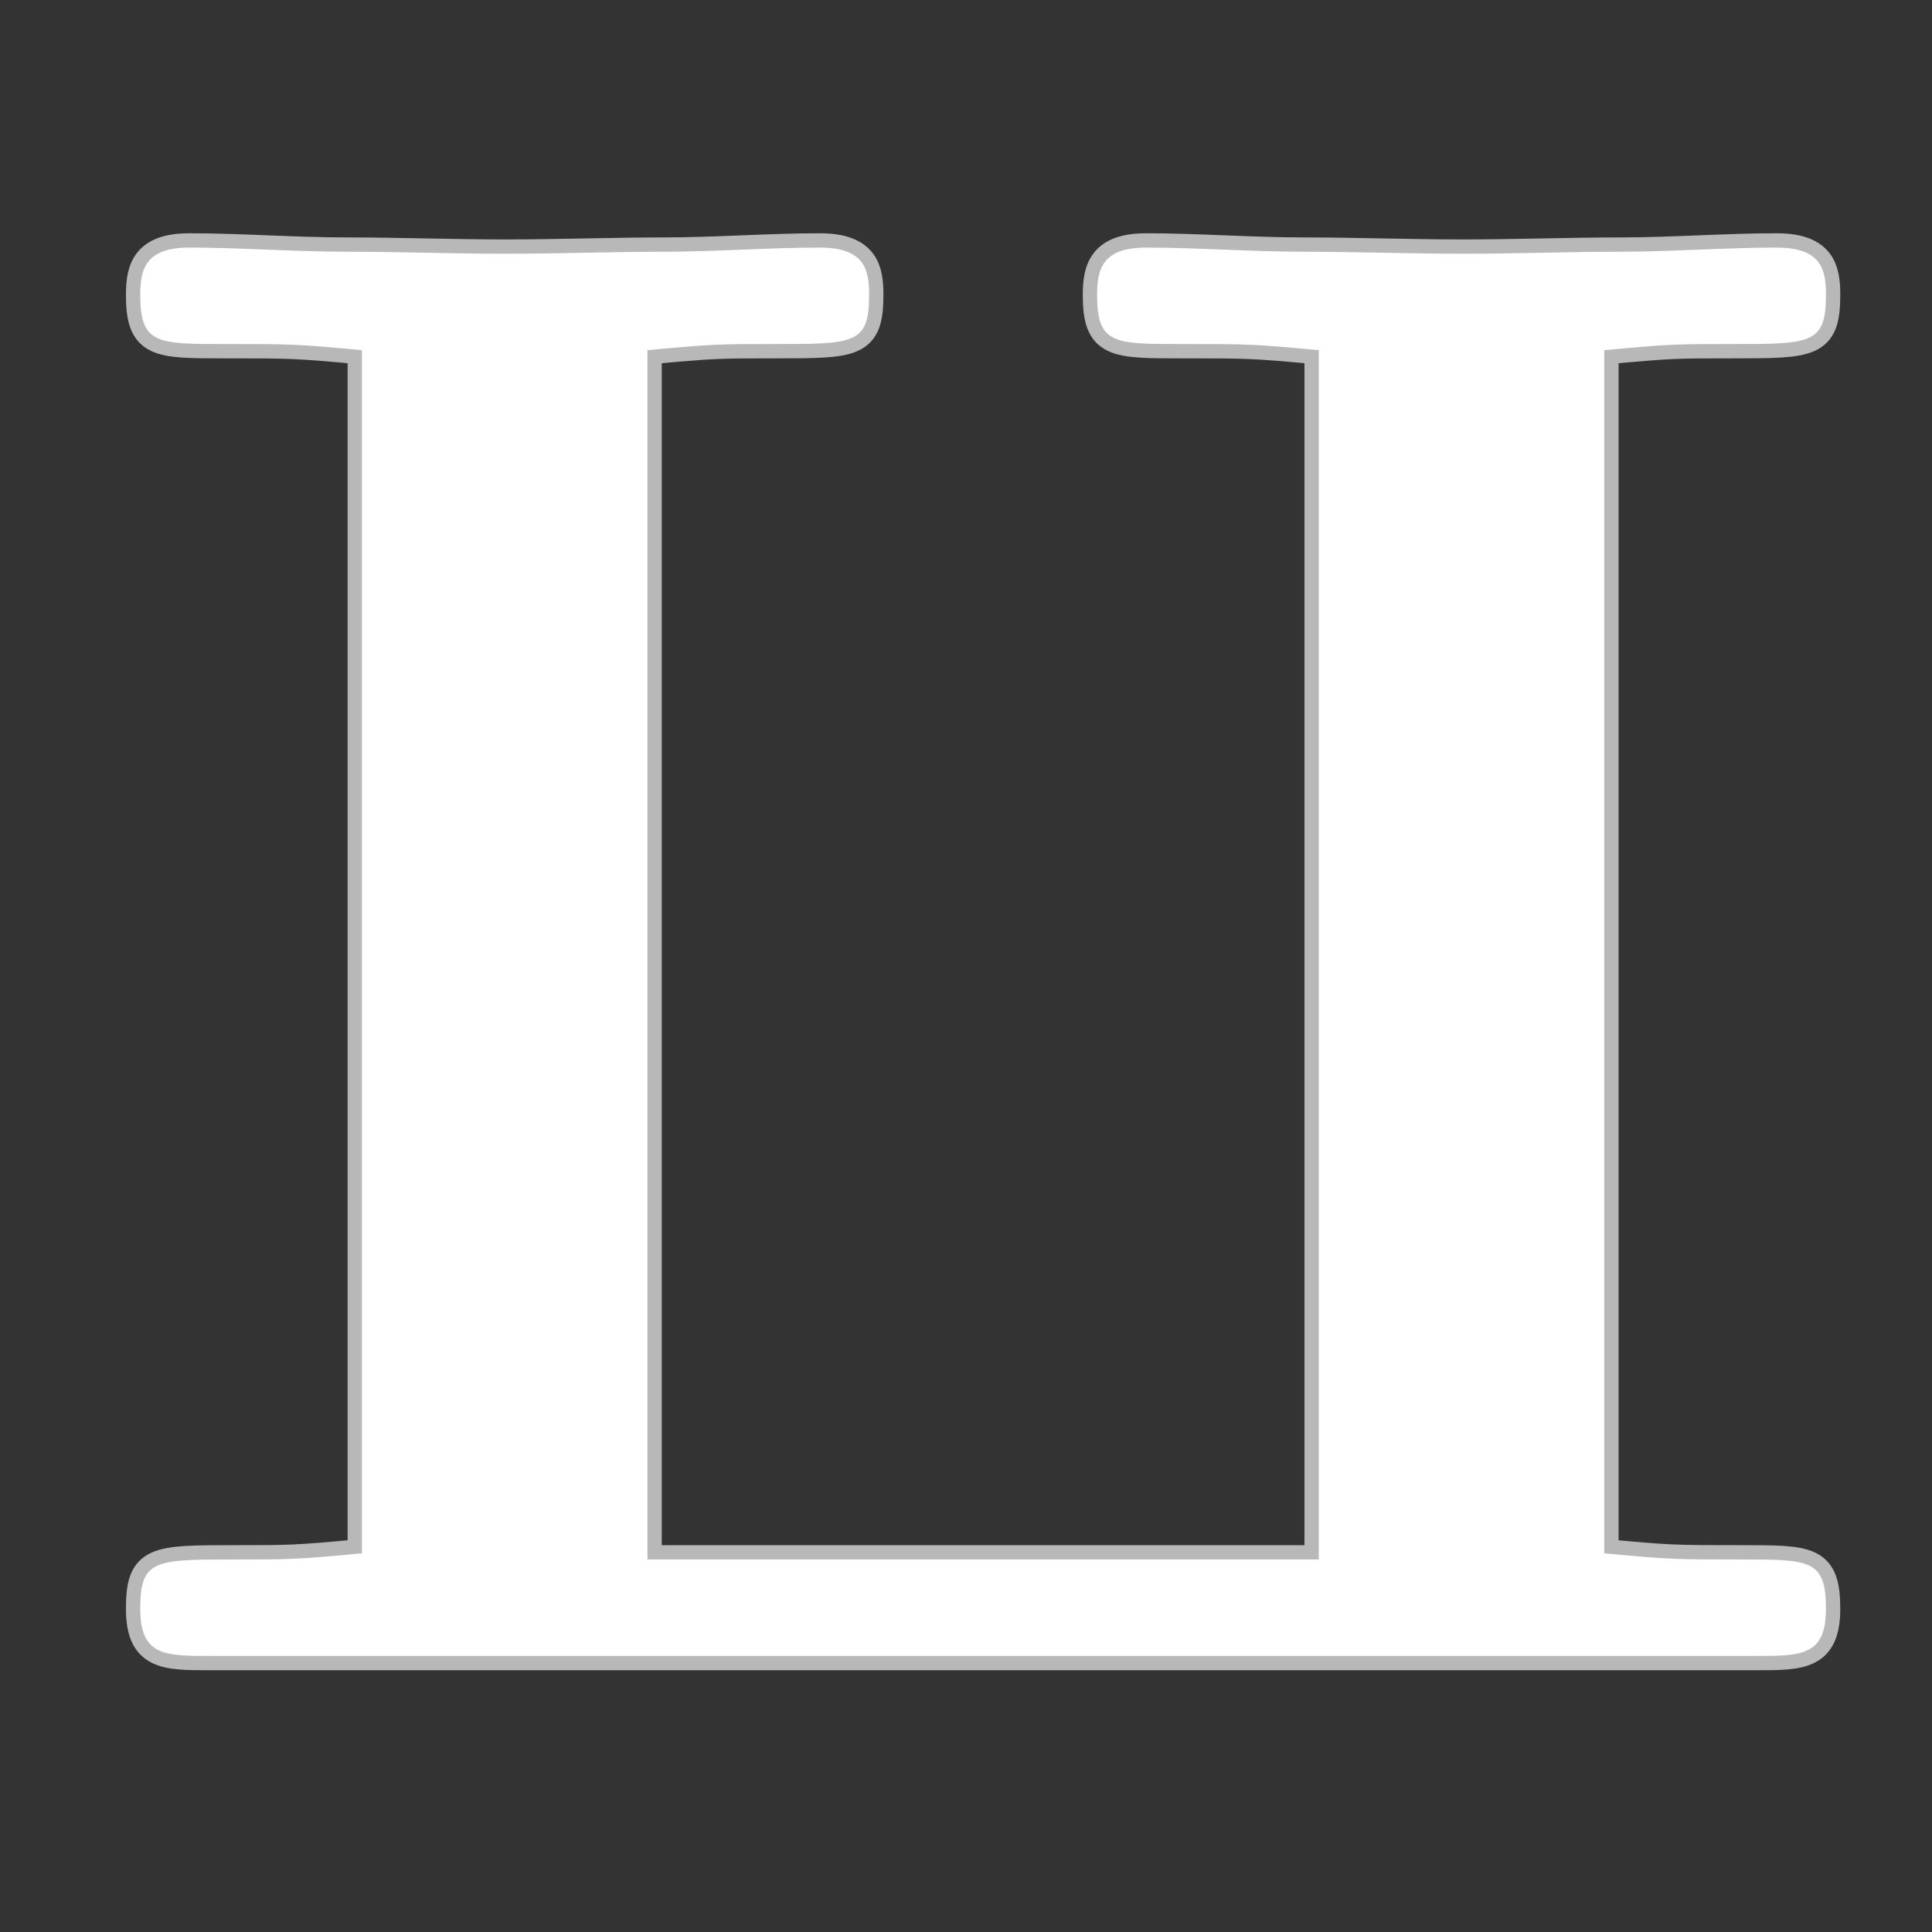 <?xml version="1.0" encoding="UTF-8" standalone="no"?>
<!-- This file was generated by dvisvgm 1.9.2 -->

<svg
   height="20"
   version="1.1"
   viewBox="37 59.921 13.5 13.5"
   width="20"
   id="svg3887"
   xmlns="http://www.w3.org/2000/svg"
   xmlns:svg="http://www.w3.org/2000/svg"
   xmlns:rdf="http://www.w3.org/1999/02/22-rdf-syntax-ns#"
   xmlns:cc="http://creativecommons.org/ns#"
   xmlns:dc="http://purl.org/dc/elements/1.1/">
  <rect x="37" y="59.921" width="13.5" height="13.5" fill="#333333" stroke="none"/>
  <defs
     id="defs3882" />
  <g
     id="page1"
     transform="translate(-2.579,-1.235)">
    <path
       d="m 44.103,63.603 c 0.459,-0.043 0.502,-0.043 0.889,-0.043 0.559,0 0.66,0 0.66,-0.344 0,-0.172 -0.029,-0.33 -0.344,-0.33 -0.359,0 -0.732,0.029 -1.09,0.029 -0.359,0 -0.732,0.014 -1.105,0.014 -0.373,0 -0.746,-0.014 -1.105,-0.014 -0.373,0 -0.746,-0.029 -1.105,-0.029 -0.301,0 -0.344,0.143 -0.344,0.33 0,0.344 0.115,0.344 0.588,0.344 0.473,0 0.502,0 0.961,0.043 V 72.01 c -0.459,0.043 -0.502,0.043 -0.889,0.043 -0.559,0 -0.66,0 -0.66,0.344 0,0.33 0.172,0.33 0.488,0.33 h 10.803 c 0.316,0 0.488,0 0.488,-0.33 0,-0.344 -0.115,-0.344 -0.588,-0.344 -0.473,0 -0.502,0 -0.961,-0.043 v -8.407 c 0.459,-0.043 0.502,-0.043 0.889,-0.043 0.559,0 0.66,0 0.66,-0.344 0,-0.172 -0.029,-0.33 -0.344,-0.33 -0.359,0 -0.732,0.029 -1.09,0.029 -0.359,0 -0.732,0.014 -1.105,0.014 -0.373,0 -0.746,-0.014 -1.105,-0.014 -0.373,0 -0.746,-0.029 -1.105,-0.029 -0.301,0 -0.344,0.143 -0.344,0.33 0,0.344 0.115,0.344 0.588,0.344 0.473,0 0.502,0 0.961,0.043 v 8.45 h -4.691 z"
       style="opacity:1;fill:#ffffff;fill-opacity:1;stroke:#ffffff;stroke-miterlimit:4;stroke-dasharray:none;stroke-opacity:0.65;stroke-width:0.2"
       id="path3884" />
  </g>
</svg>
